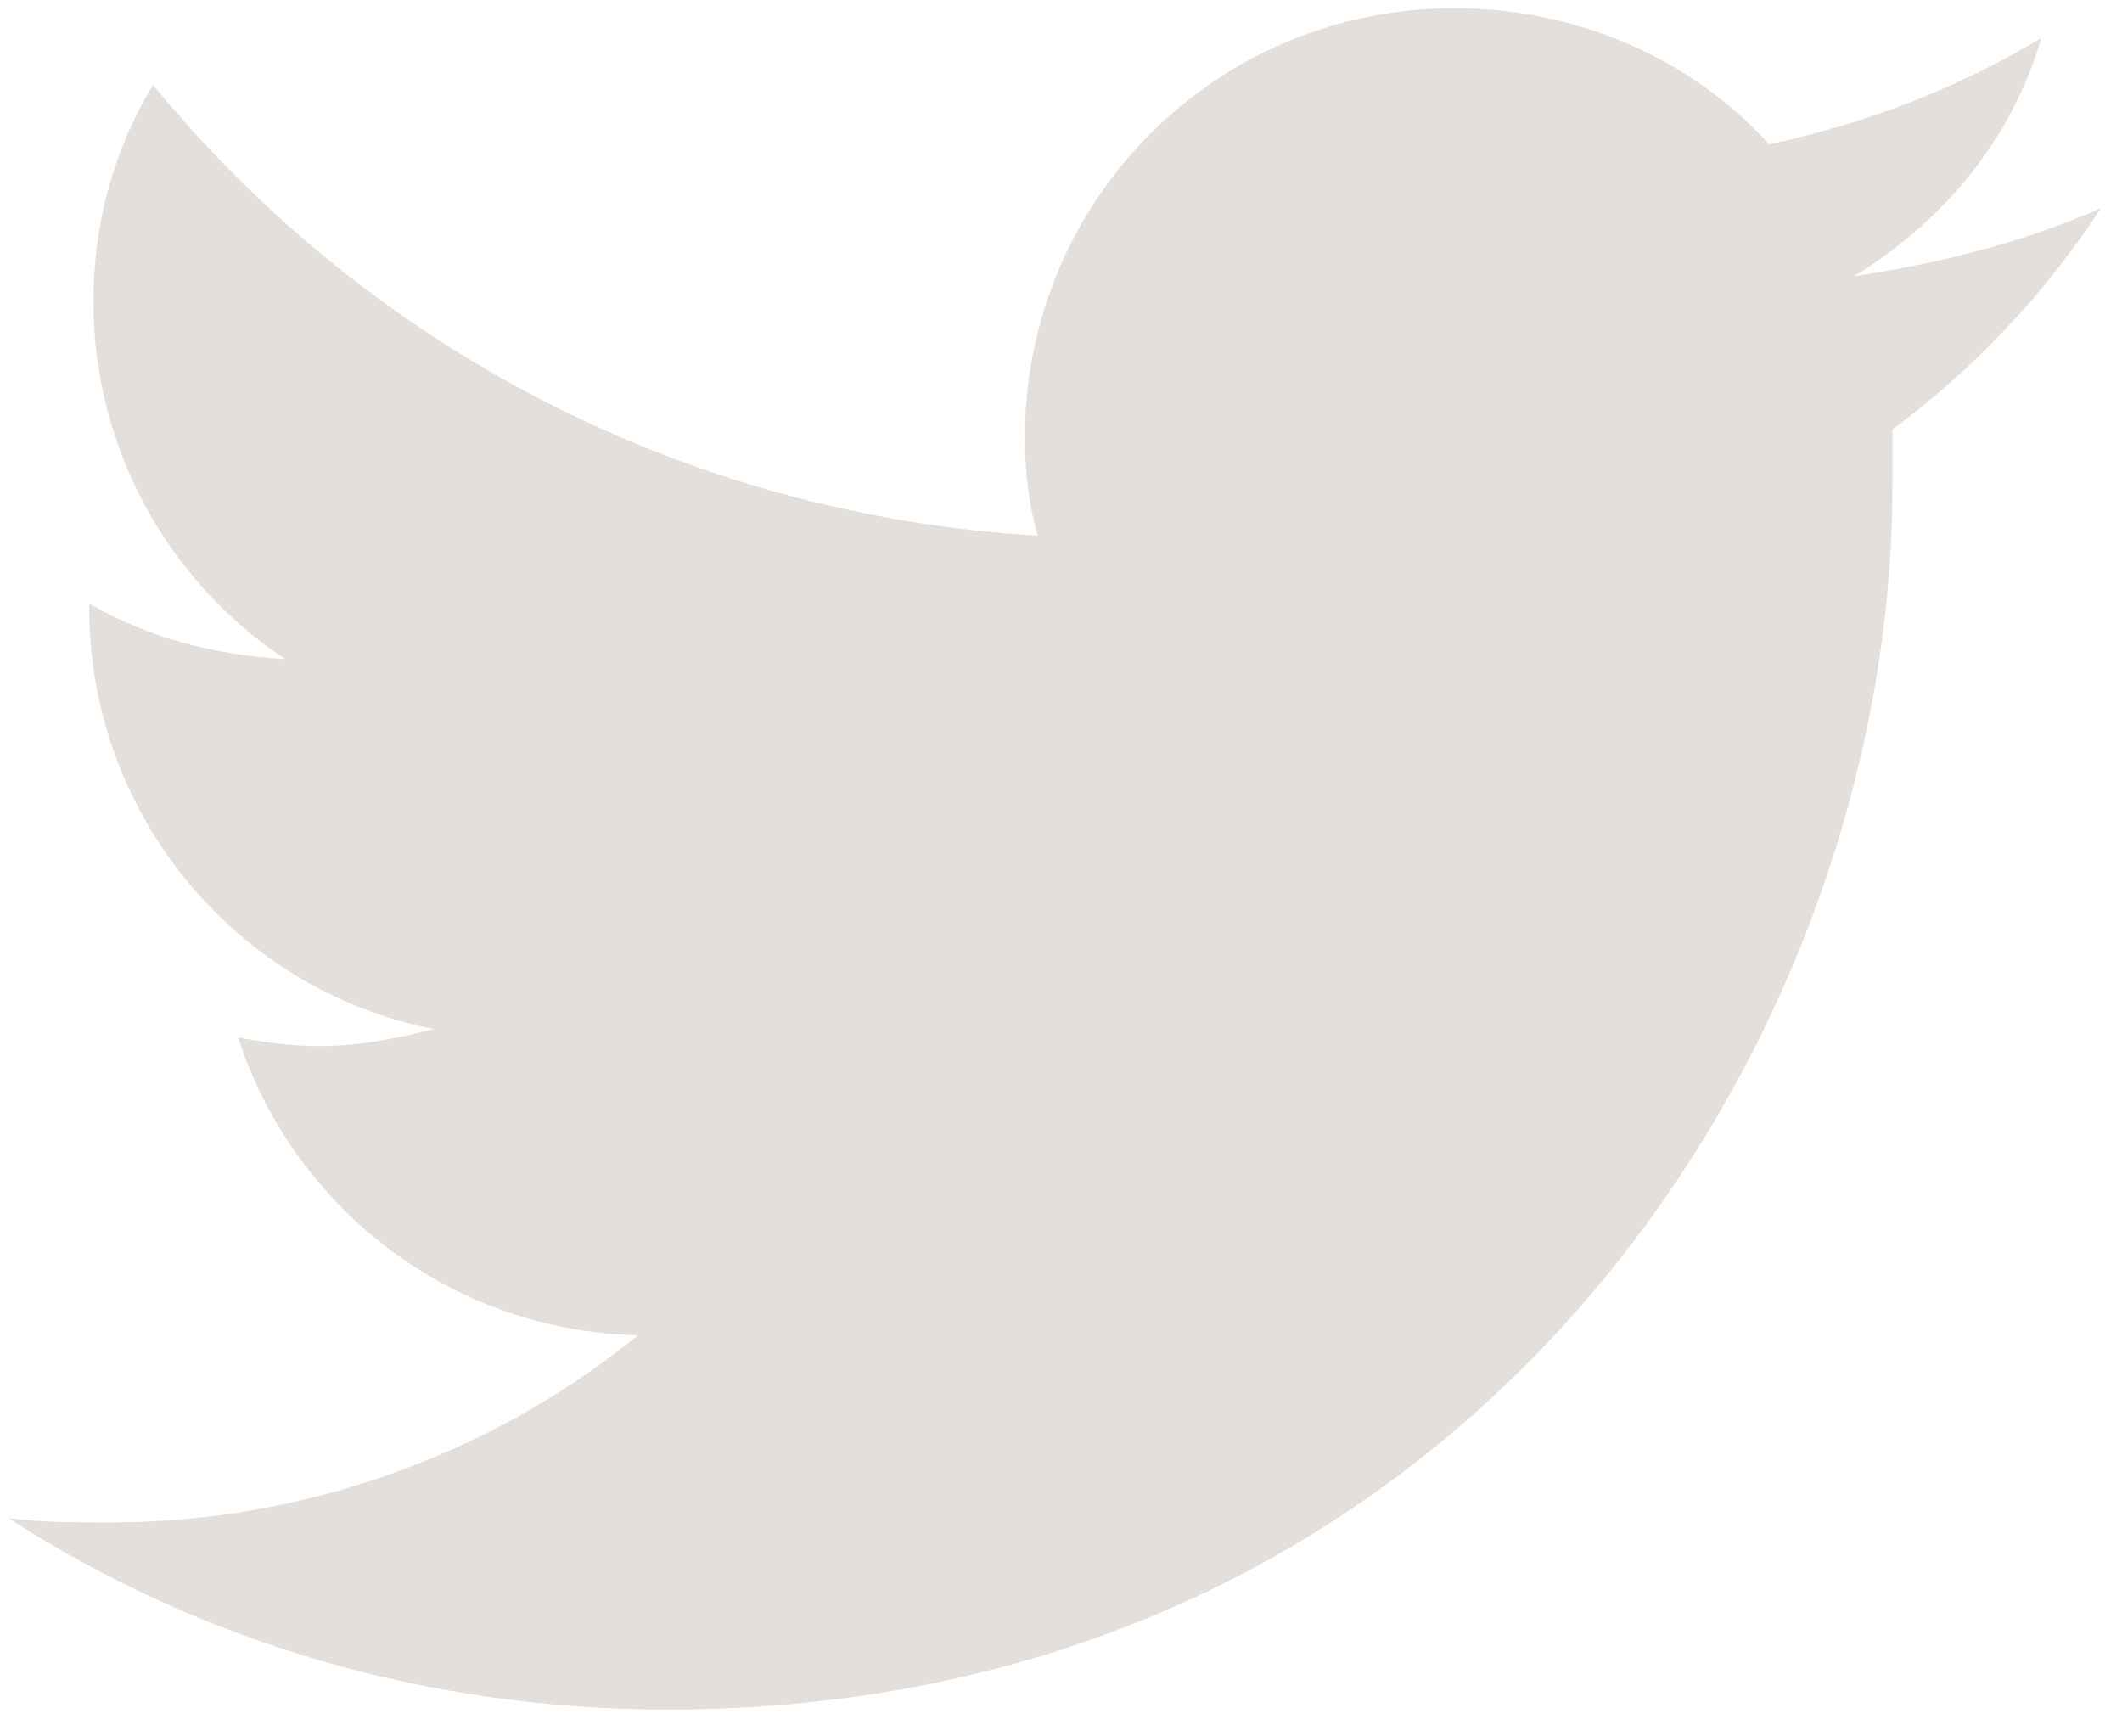 <svg width="44" height="36" viewBox="0 0 44 36" fill="none" xmlns="http://www.w3.org/2000/svg">
<path d="M43.561 4.316C41.974 5.021 40.21 5.462 38.446 5.727C40.298 4.58 41.709 2.905 42.327 0.788C40.563 1.847 38.711 2.552 36.683 2.993C35.095 1.229 32.715 0.171 30.157 0.171C25.219 0.171 21.251 4.139 21.251 9.078C21.251 9.783 21.339 10.489 21.515 11.106C14.108 10.665 7.582 7.138 3.173 1.758C2.379 3.081 1.938 4.58 1.938 6.256C1.938 9.342 3.526 12.076 5.907 13.663C4.408 13.575 3.085 13.222 1.85 12.517V12.605C1.85 16.926 4.937 20.541 8.993 21.335C8.288 21.512 7.494 21.688 6.612 21.688C5.995 21.688 5.466 21.6 4.937 21.512C6.083 25.039 9.346 27.596 13.226 27.684C10.316 30.065 6.436 31.564 2.291 31.564C1.586 31.564 0.88 31.564 0.175 31.476C4.143 34.034 8.817 35.444 13.843 35.444C30.245 35.444 39.24 21.864 39.24 10.048C39.24 9.695 39.24 9.254 39.24 8.901C40.916 7.667 42.415 6.079 43.561 4.316Z" fill="#E4DFDA"/>
</svg>
